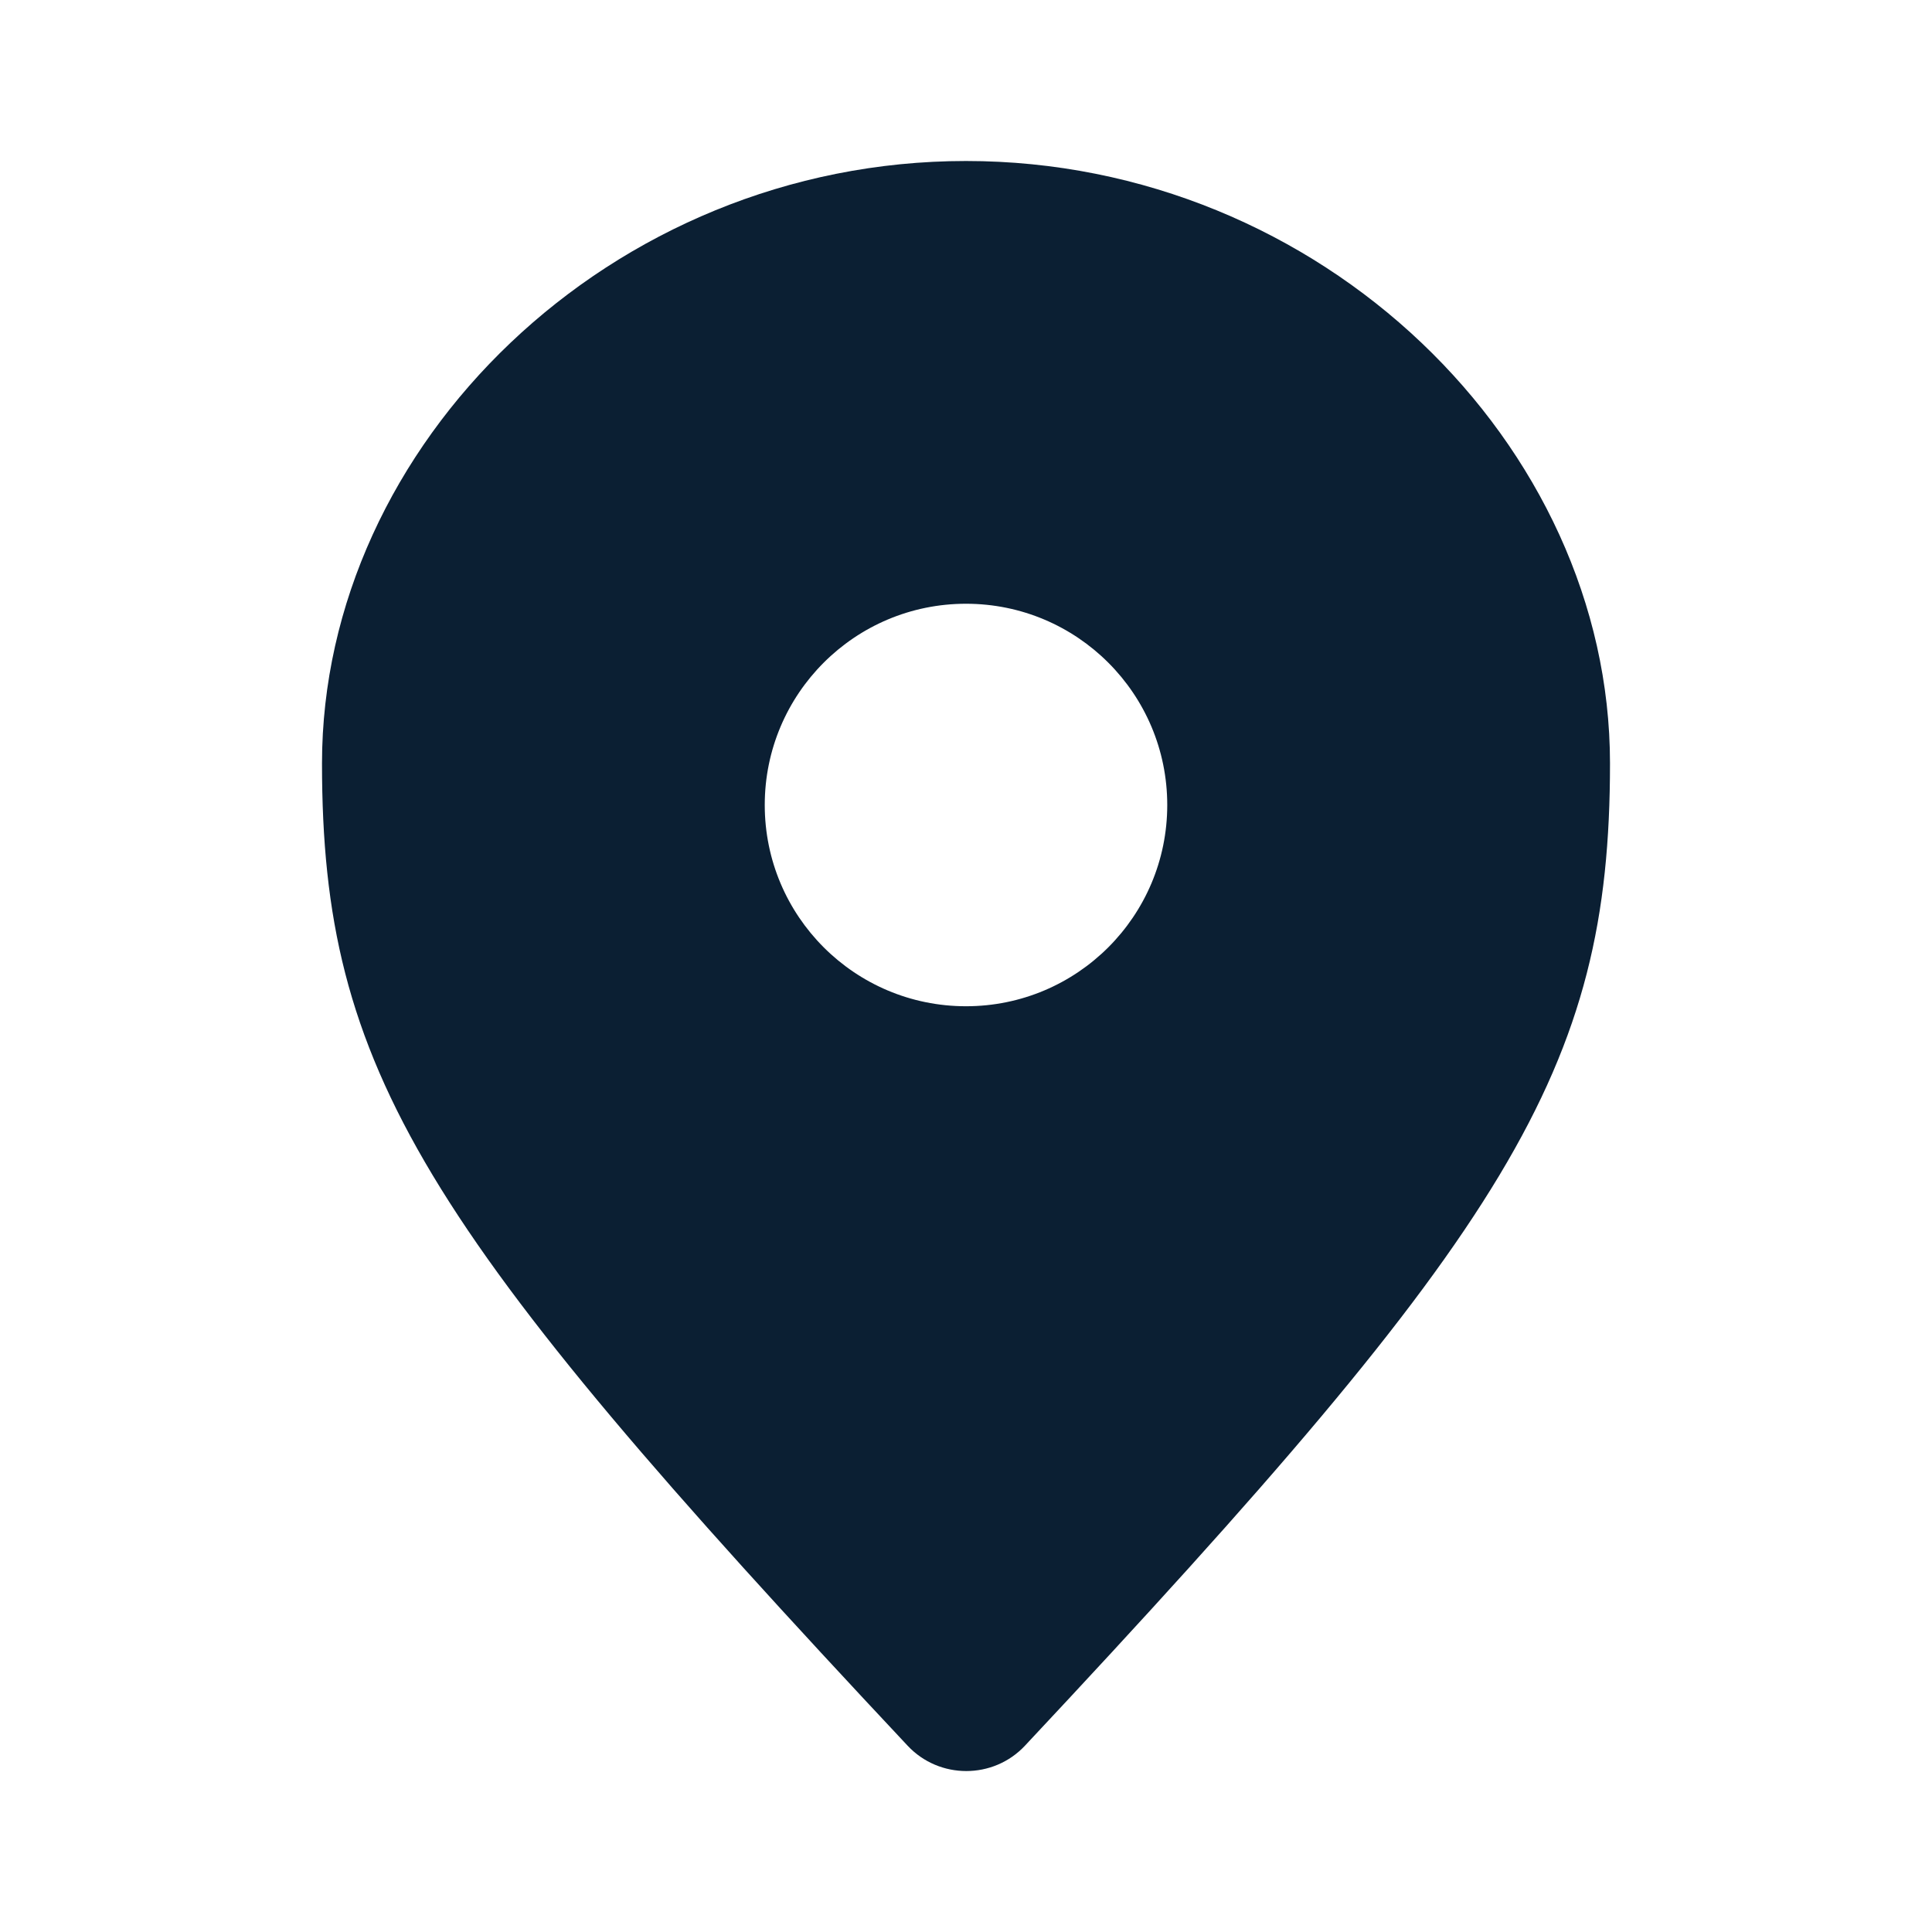 <svg width="24" height="24" viewBox="0 0 24 24" fill="none" xmlns="http://www.w3.org/2000/svg">
<path fill-rule="evenodd" clip-rule="evenodd" d="M12.732 21.686C18.755 15.256 20 13.292 20 9.483C20 5.524 16.418 2 12 2C7.582 2 4 5.524 4 9.483C4 13.292 5.245 15.256 11.275 21.686C11.669 22.106 12.339 22.105 12.732 21.686ZM12 12.5C13.381 12.5 14.5 11.381 14.5 10C14.5 8.619 13.381 7.5 12 7.5C10.619 7.5 9.5 8.619 9.5 10C9.5 11.381 10.619 12.5 12 12.5Z" fill="#0B1F33"/>
</svg>
